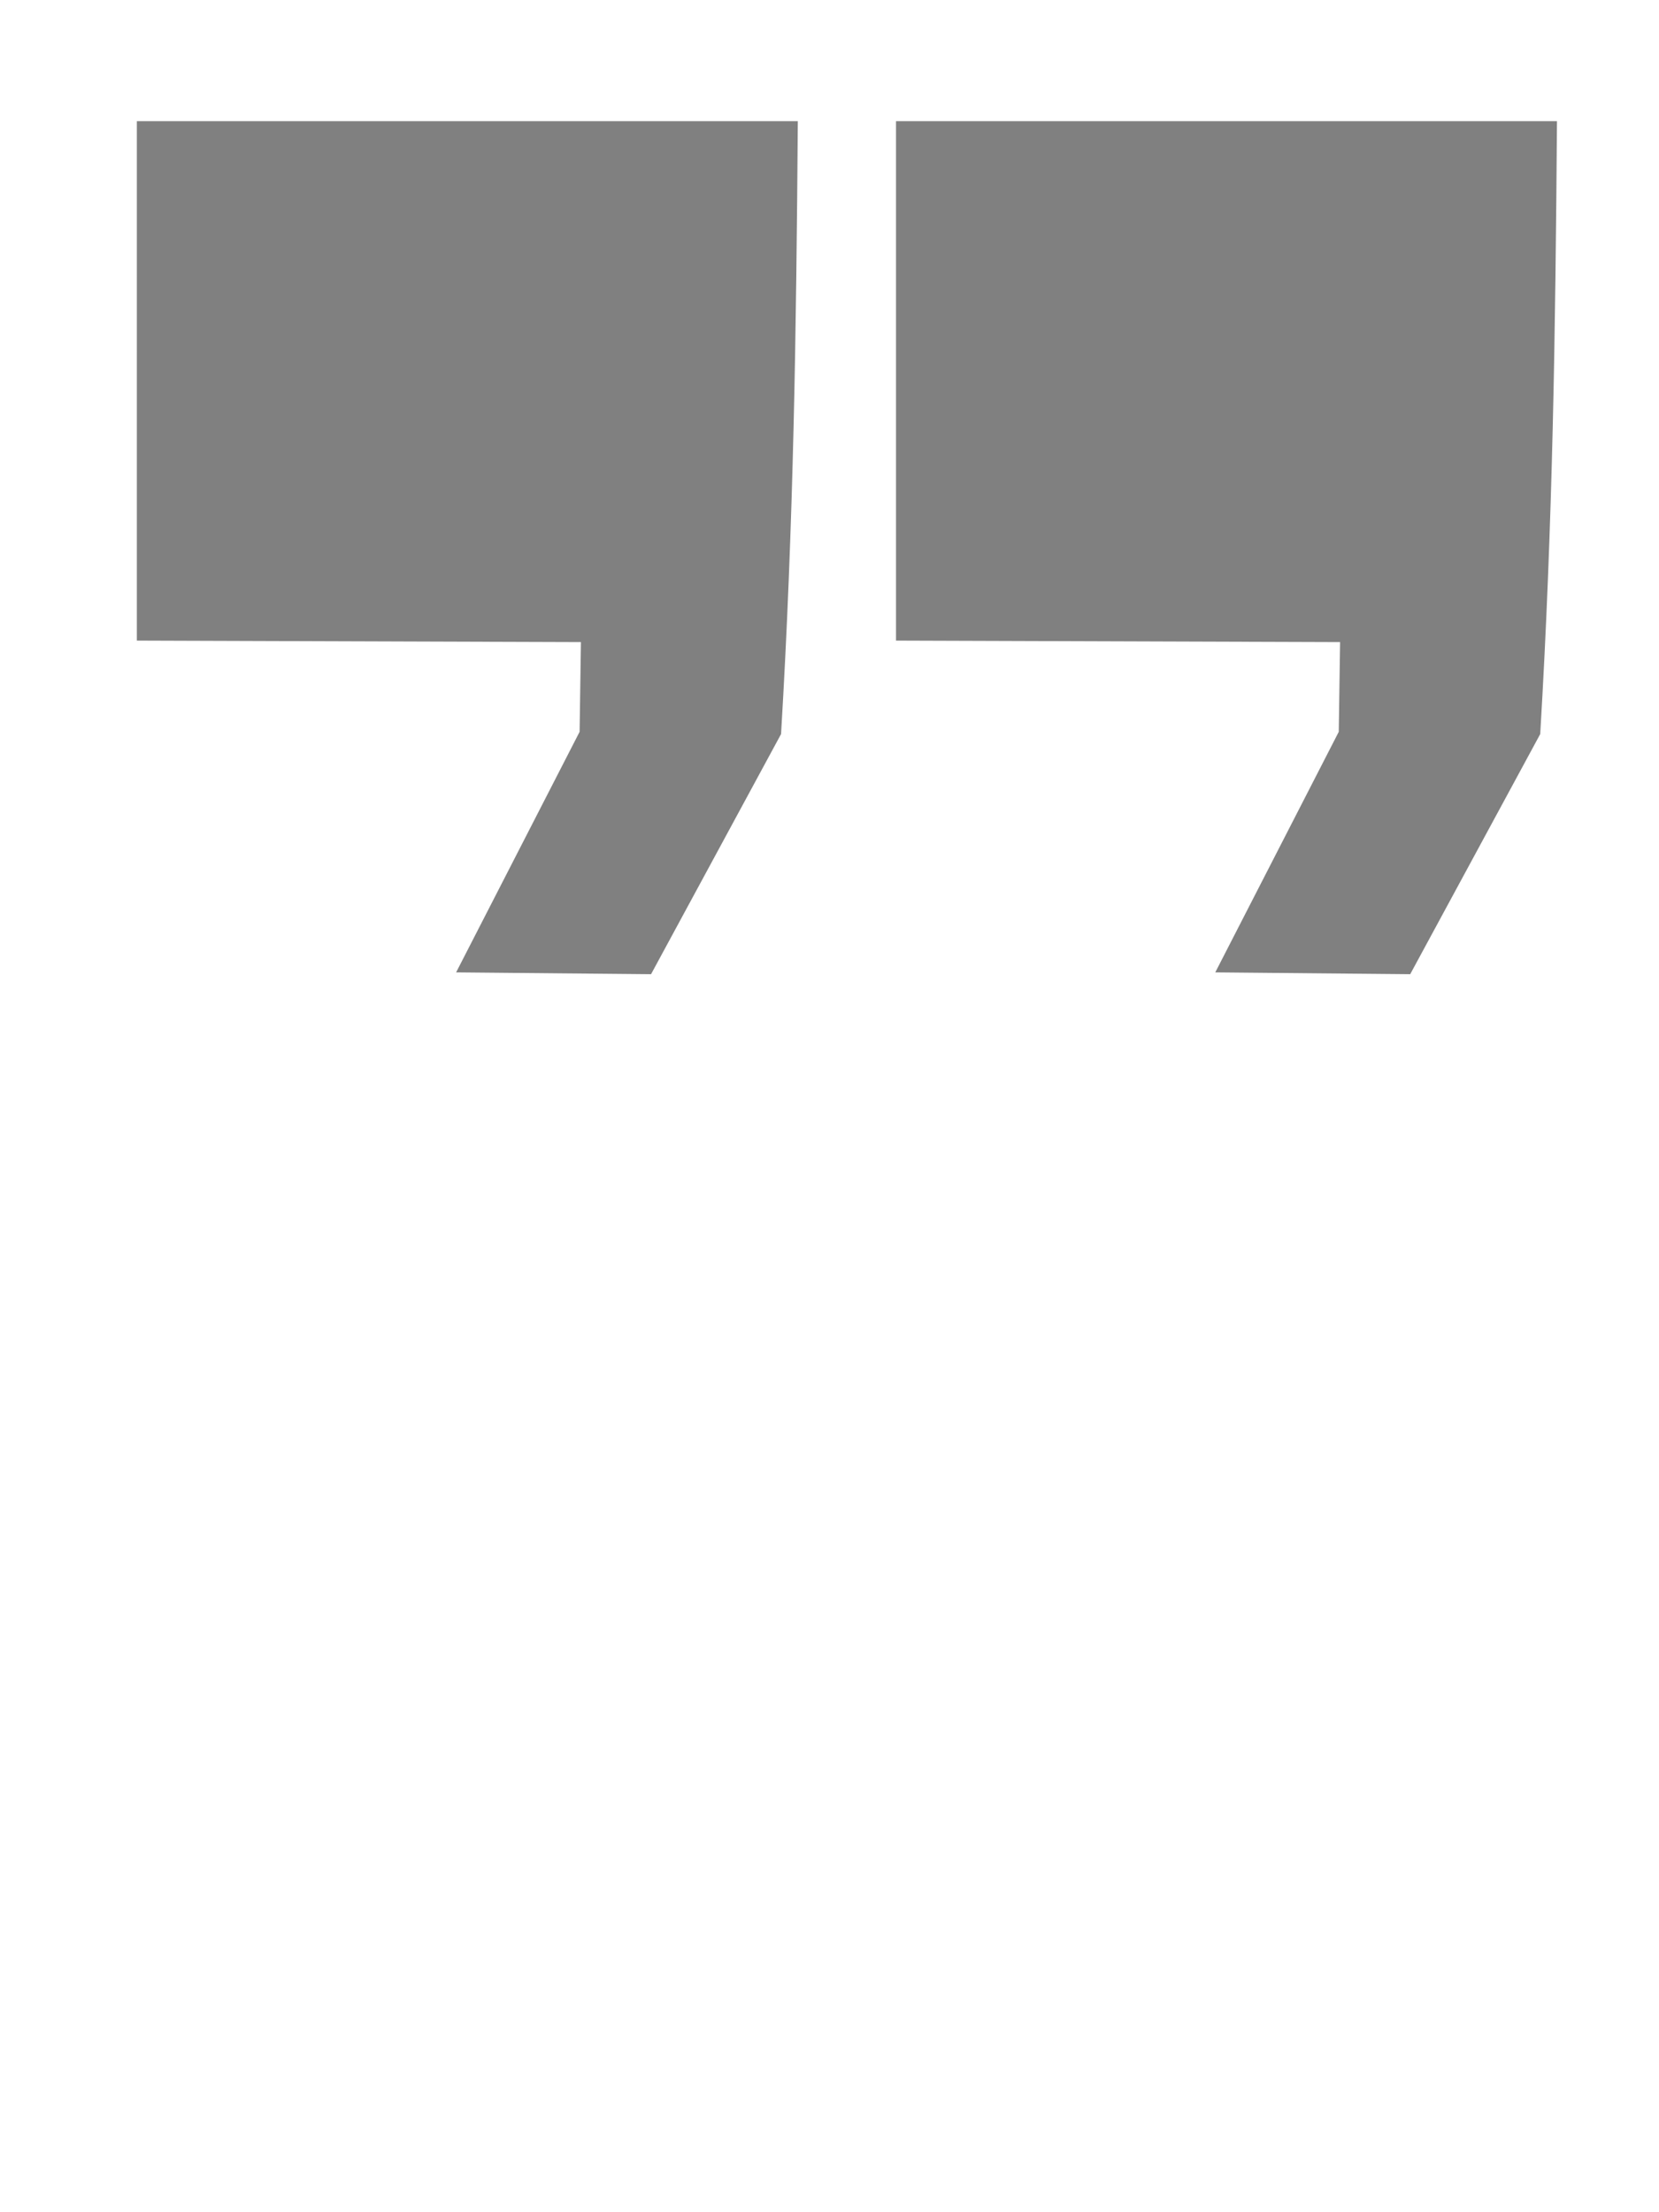 <?xml version="1.0" encoding="UTF-8" standalone="no"?>
<!-- Created with Inkscape (http://www.inkscape.org/) -->

<svg
   xmlns:dc="http://purl.org/dc/elements/1.1/"
   xmlns:cc="http://creativecommons.org/ns#"
   xmlns:rdf="http://www.w3.org/1999/02/22-rdf-syntax-ns#"
   xmlns:svg="http://www.w3.org/2000/svg"
   xmlns="http://www.w3.org/2000/svg"
   xmlns:sodipodi="http://sodipodi.sourceforge.net/DTD/sodipodi-0.dtd"
   xmlns:inkscape="http://www.inkscape.org/namespaces/inkscape"
   width="30"
   height="40"
   viewBox="0 0 30 40"
   id="svg2"
   version="1.1"
   inkscape:version="0.91 r13725"
   sodipodi:docname="quote.svg"
   inkscape:export-filename="/home/developer/nurohman-fitriyanto.github.io/img/quote.png"
   inkscape:export-xdpi="44"
   inkscape:export-ydpi="44">
  <rect x="0" y="0" width="30" height="40" fill="#333333" stroke="none"/>
  <defs
     id="defs4" />
  <sodipodi:namedview
     id="base"
     pagecolor="#ffffff"
     bordercolor="#666666"
     borderopacity="1.0"
     inkscape:pageopacity="0.0"
     inkscape:pageshadow="2"
     inkscape:zoom="5.6568543"
     inkscape:cx="37.286083"
     inkscape:cy="0.45003653"
     inkscape:document-units="px"
     inkscape:current-layer="layer1"
     showgrid="false"
     units="px"
     inkscape:window-width="1366"
     inkscape:window-height="744"
     inkscape:window-x="0"
     inkscape:window-y="24"
     inkscape:window-maximized="1" />
  <g
     inkscape:label="Layer 1"
     inkscape:groupmode="layer"
     id="layer1"
     transform="translate(0,-1012.362)">
    <rect
       style="opacity:1;fill:#ffffff;fill-opacity:1;stroke:#ffffff;stroke-width:5;stroke-miterlimit:4;stroke-dasharray:none"
       id="rect3335"
       width="28.284"
       height="37.83"
       x="0.177"
       y="1012.411" />
    <path
       style="opacity:1;fill:#808080;fill-opacity:1;stroke:none;stroke-width:7;stroke-miterlimit:4;stroke-dasharray:none"
       d="m 2.475,1014.553 11.952,0 c -0.028,3.809 -0.076,7.281 -0.303,11.082 l -2.351,4.342 -3.525,-0.033 2.233,-4.35 0.024,-1.622 -8.03,-0.027 z"
       id="rect3336"
       inkscape:connector-curvature="0"
       sodipodi:nodetypes="ccccccccc" />
    <path
       sodipodi:nodetypes="ccccccccc"
       inkscape:connector-curvature="0"
       id="path3339"
       d="m 16.203,1014.553 11.952,0 c -0.028,3.809 -0.076,7.281 -0.303,11.082 l -2.351,4.342 -3.525,-0.033 2.233,-4.35 0.024,-1.622 -8.03,-0.027 z"
       style="opacity:1;fill:#808080;fill-opacity:1;stroke:none;stroke-width:7;stroke-miterlimit:4;stroke-dasharray:none" />
  </g>
</svg>
